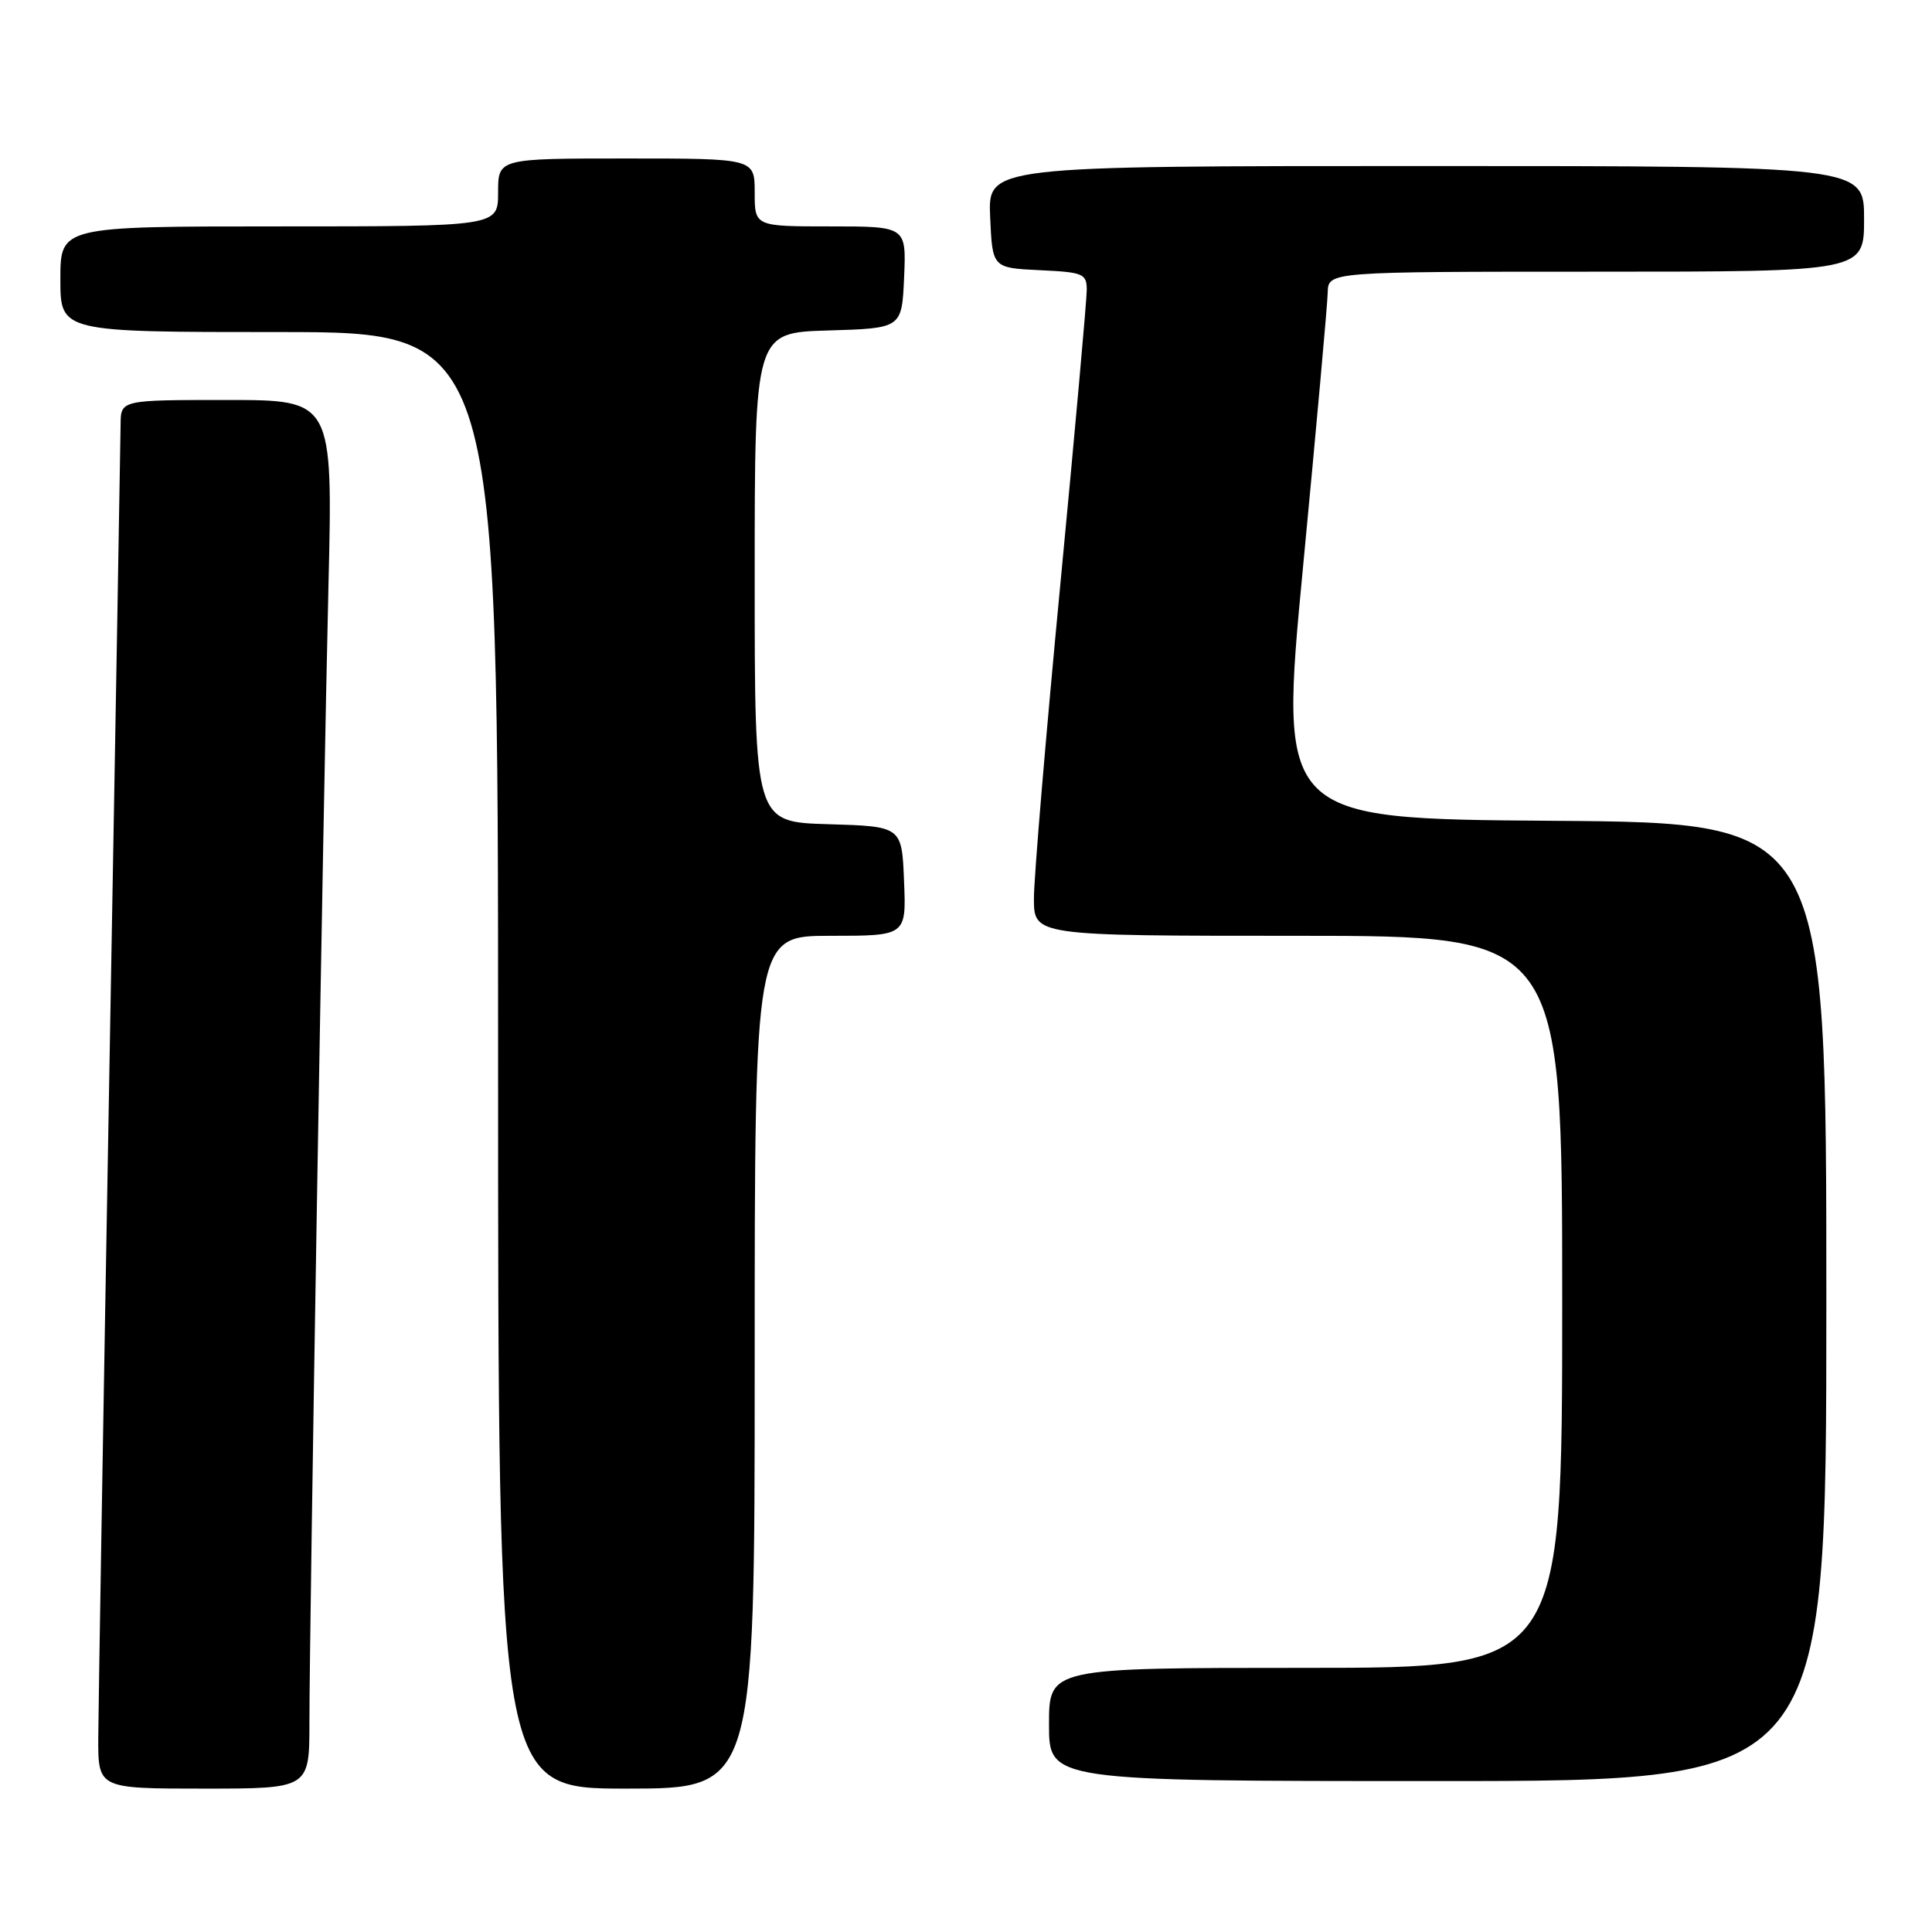 <?xml version="1.0" encoding="UTF-8" standalone="no"?>
<!DOCTYPE svg PUBLIC "-//W3C//DTD SVG 1.1//EN" "http://www.w3.org/Graphics/SVG/1.1/DTD/svg11.dtd" >
<svg xmlns="http://www.w3.org/2000/svg" xmlns:xlink="http://www.w3.org/1999/xlink" version="1.1" viewBox="0 0 256 256">
 <g >
 <path fill="currentColor"
d=" M 41.00 228.21 C 41.00 215.59 42.82 107.03 43.52 77.75 C 44.11 53.00 44.11 53.00 30.05 53.00 C 16.00 53.00 16.00 53.00 15.98 56.25 C 15.96 58.04 15.30 96.40 14.50 141.50 C 13.70 186.60 13.04 226.54 13.02 230.25 C 13.00 237.00 13.00 237.00 27.00 237.00 C 41.00 237.00 41.00 237.00 41.00 228.21 Z  M 100.00 180.50 C 100.00 124.00 100.00 124.00 110.04 124.00 C 120.09 124.00 120.09 124.00 119.79 116.75 C 119.50 109.50 119.50 109.50 109.75 109.21 C 100.00 108.93 100.00 108.93 100.00 76.50 C 100.00 44.07 100.00 44.07 109.75 43.79 C 119.50 43.50 119.50 43.50 119.80 36.75 C 120.09 30.00 120.09 30.00 110.05 30.00 C 100.00 30.00 100.00 30.00 100.00 25.50 C 100.00 21.00 100.00 21.00 83.00 21.00 C 66.00 21.00 66.00 21.00 66.00 25.50 C 66.00 30.00 66.00 30.00 37.00 30.00 C 8.00 30.00 8.00 30.00 8.00 37.00 C 8.00 44.00 8.00 44.00 37.00 44.00 C 66.00 44.00 66.00 44.00 66.00 140.50 C 66.00 237.00 66.00 237.00 83.00 237.00 C 100.00 237.00 100.00 237.00 100.00 180.50 Z  M 242.00 172.51 C 242.00 109.02 242.00 109.02 205.74 108.76 C 169.47 108.50 169.47 108.50 172.67 75.00 C 174.43 56.57 175.90 40.26 175.93 38.75 C 176.00 36.00 176.00 36.00 211.50 36.00 C 247.00 36.00 247.00 36.00 247.00 29.00 C 247.00 22.00 247.00 22.00 188.95 22.00 C 130.91 22.00 130.91 22.00 131.20 28.75 C 131.50 35.50 131.50 35.50 137.75 35.80 C 143.55 36.07 144.00 36.26 144.00 38.43 C 144.00 39.72 142.43 57.27 140.50 77.43 C 138.57 97.59 137.00 116.32 137.00 119.04 C 137.00 124.00 137.00 124.00 172.00 124.00 C 207.00 124.00 207.00 124.00 207.00 172.50 C 207.00 221.00 207.00 221.00 173.00 221.00 C 139.00 221.00 139.00 221.00 139.00 228.50 C 139.00 236.00 139.00 236.00 190.50 236.00 C 242.00 236.00 242.00 236.00 242.00 172.51 Z "/>
</g>
</svg>